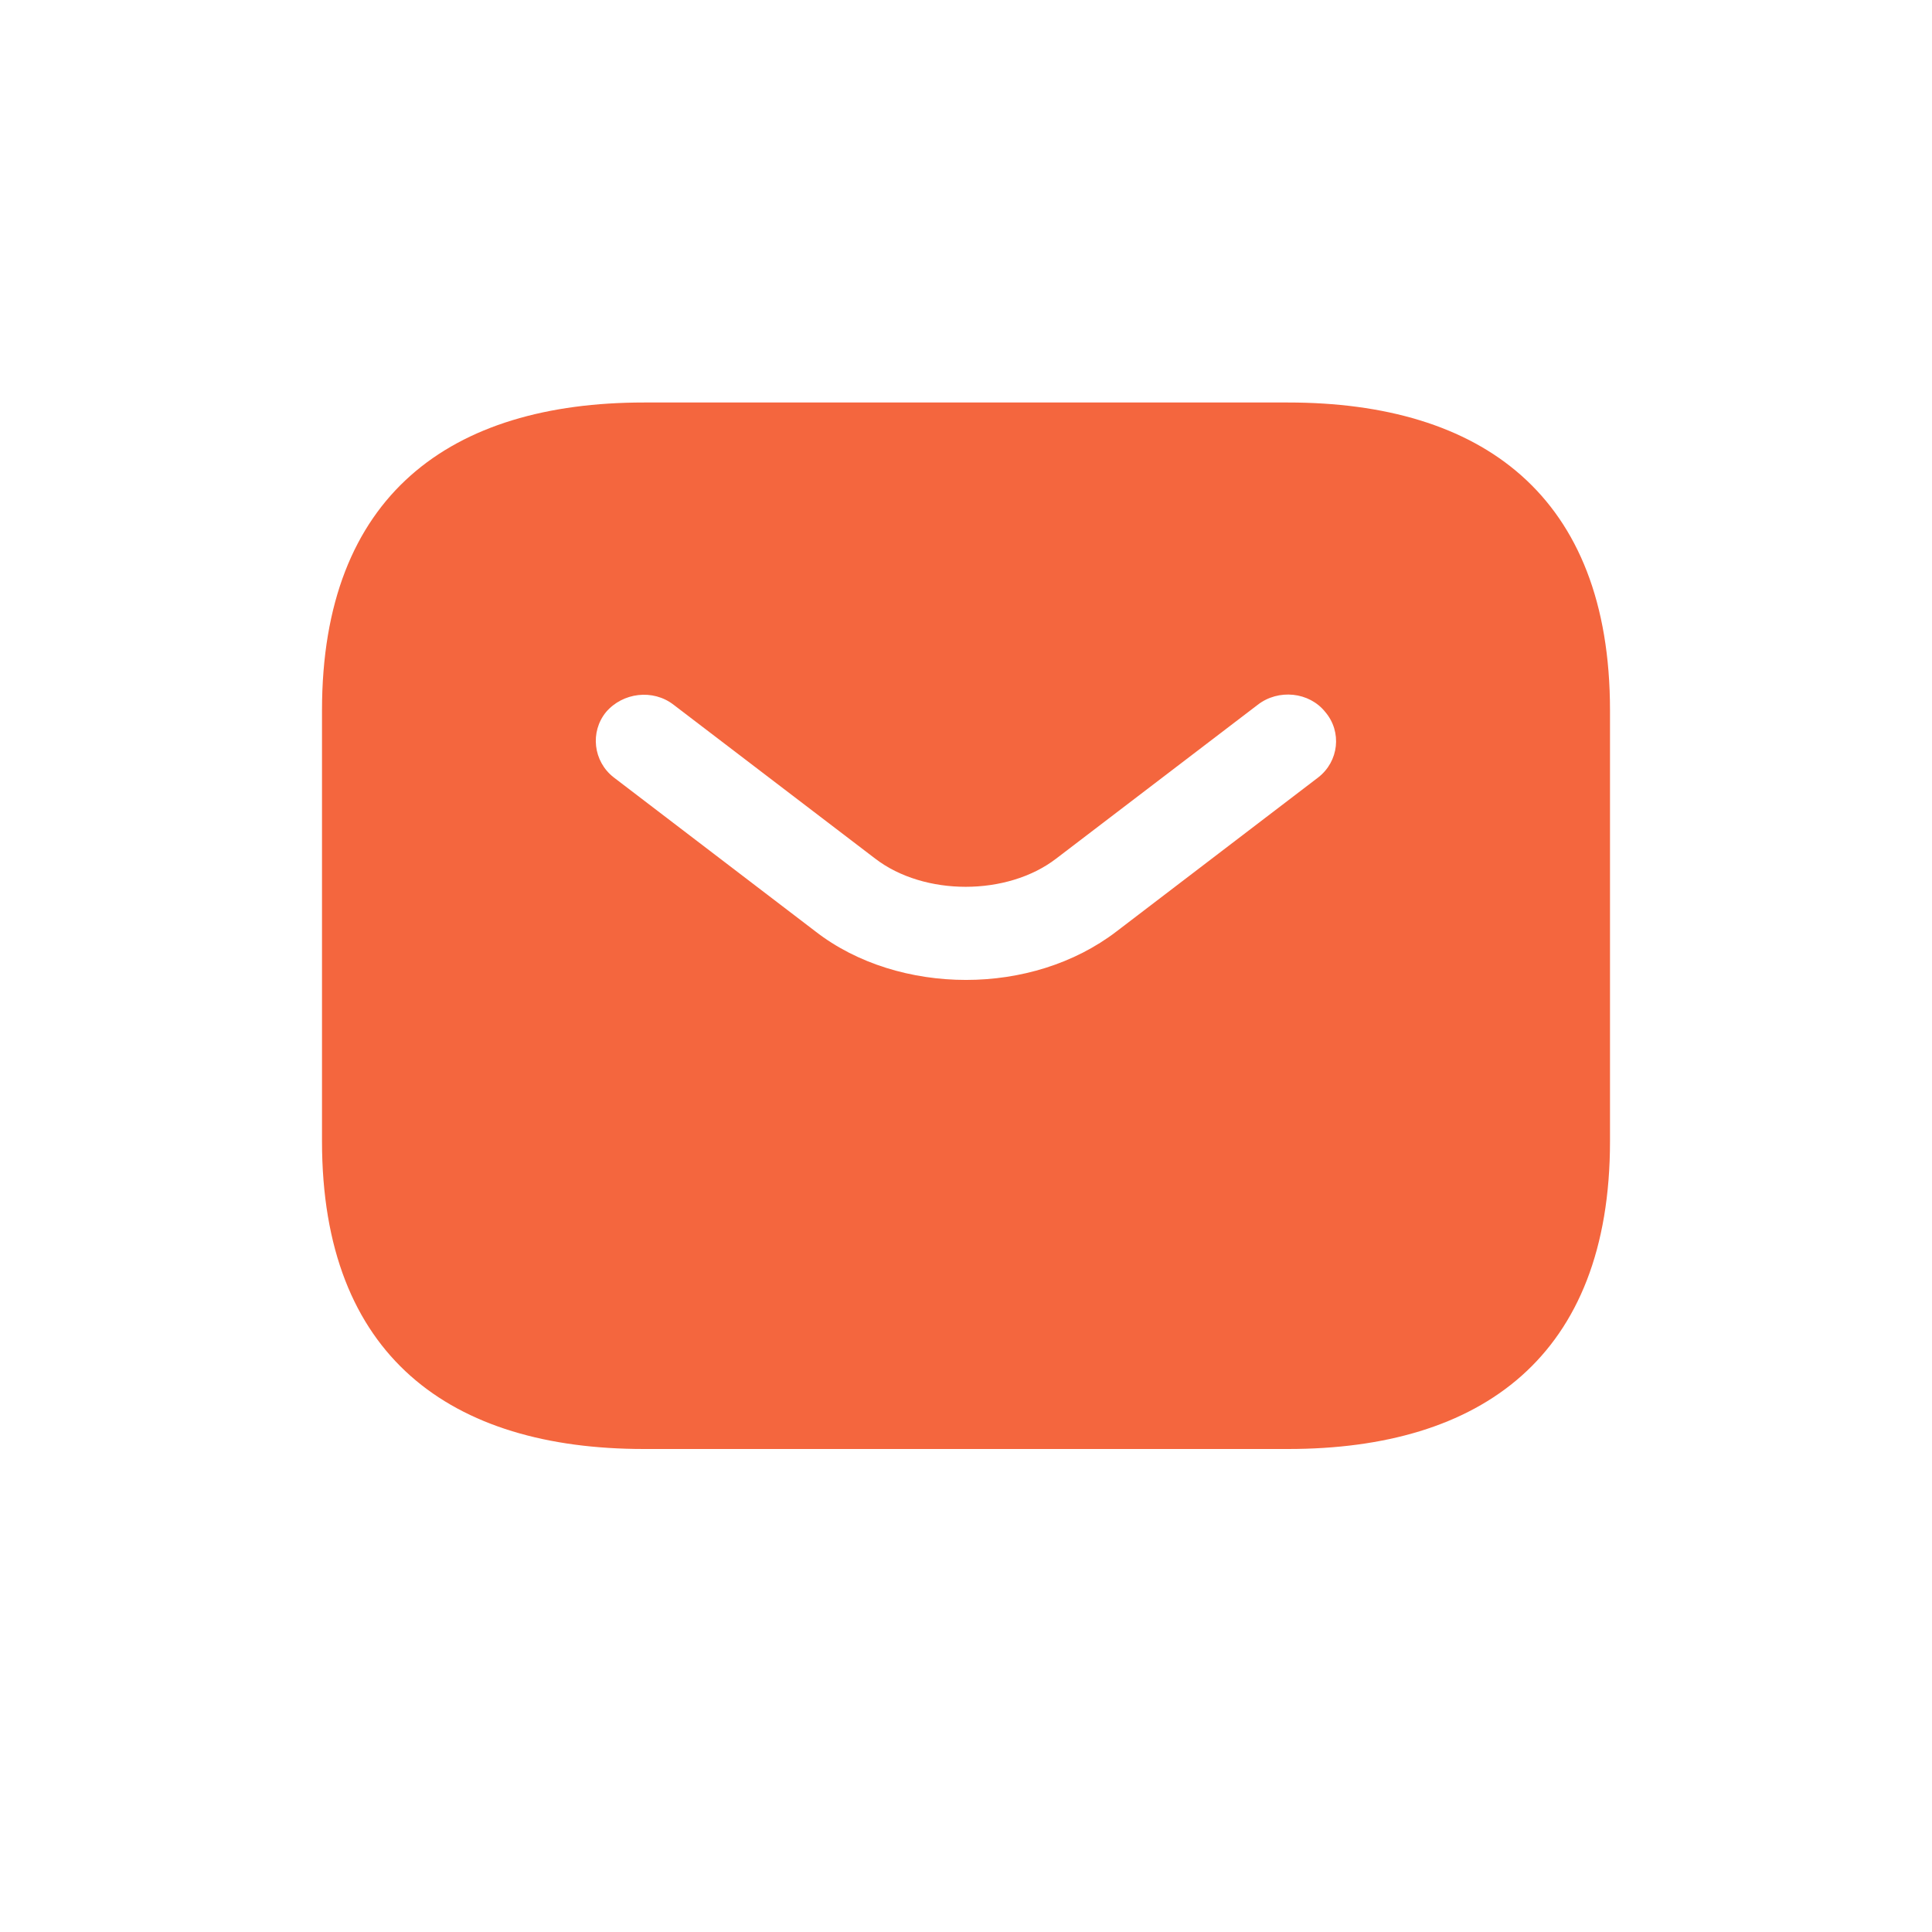 <svg width="24" height="24" viewBox="0 0 24 24" fill="none" xmlns="http://www.w3.org/2000/svg">
<g clip-path="url(#clip0_86_9338)">
<path d="M16 5H8C5.6 5 4 6.147 4 8.824V14.177C4 16.853 5.6 18 8 18H16C18.4 18 20 16.853 20 14.177V8.824C20 6.147 18.4 5 16 5ZM16.376 9.657L13.872 11.569C13.344 11.974 12.672 12.173 12 12.173C11.328 12.173 10.648 11.974 10.128 11.569L7.624 9.657C7.368 9.458 7.328 9.091 7.528 8.846C7.736 8.602 8.112 8.556 8.368 8.755L10.872 10.666C11.48 11.133 12.512 11.133 13.12 10.666L15.624 8.755C15.88 8.556 16.264 8.594 16.464 8.846C16.672 9.091 16.632 9.458 16.376 9.657Z" fill="#F4663E"/>
</g>
<defs>
<clipPath id="clip0_86_9338">
<rect width="24" height="24" fill="white"/>
</clipPath>
</defs>
</svg>
